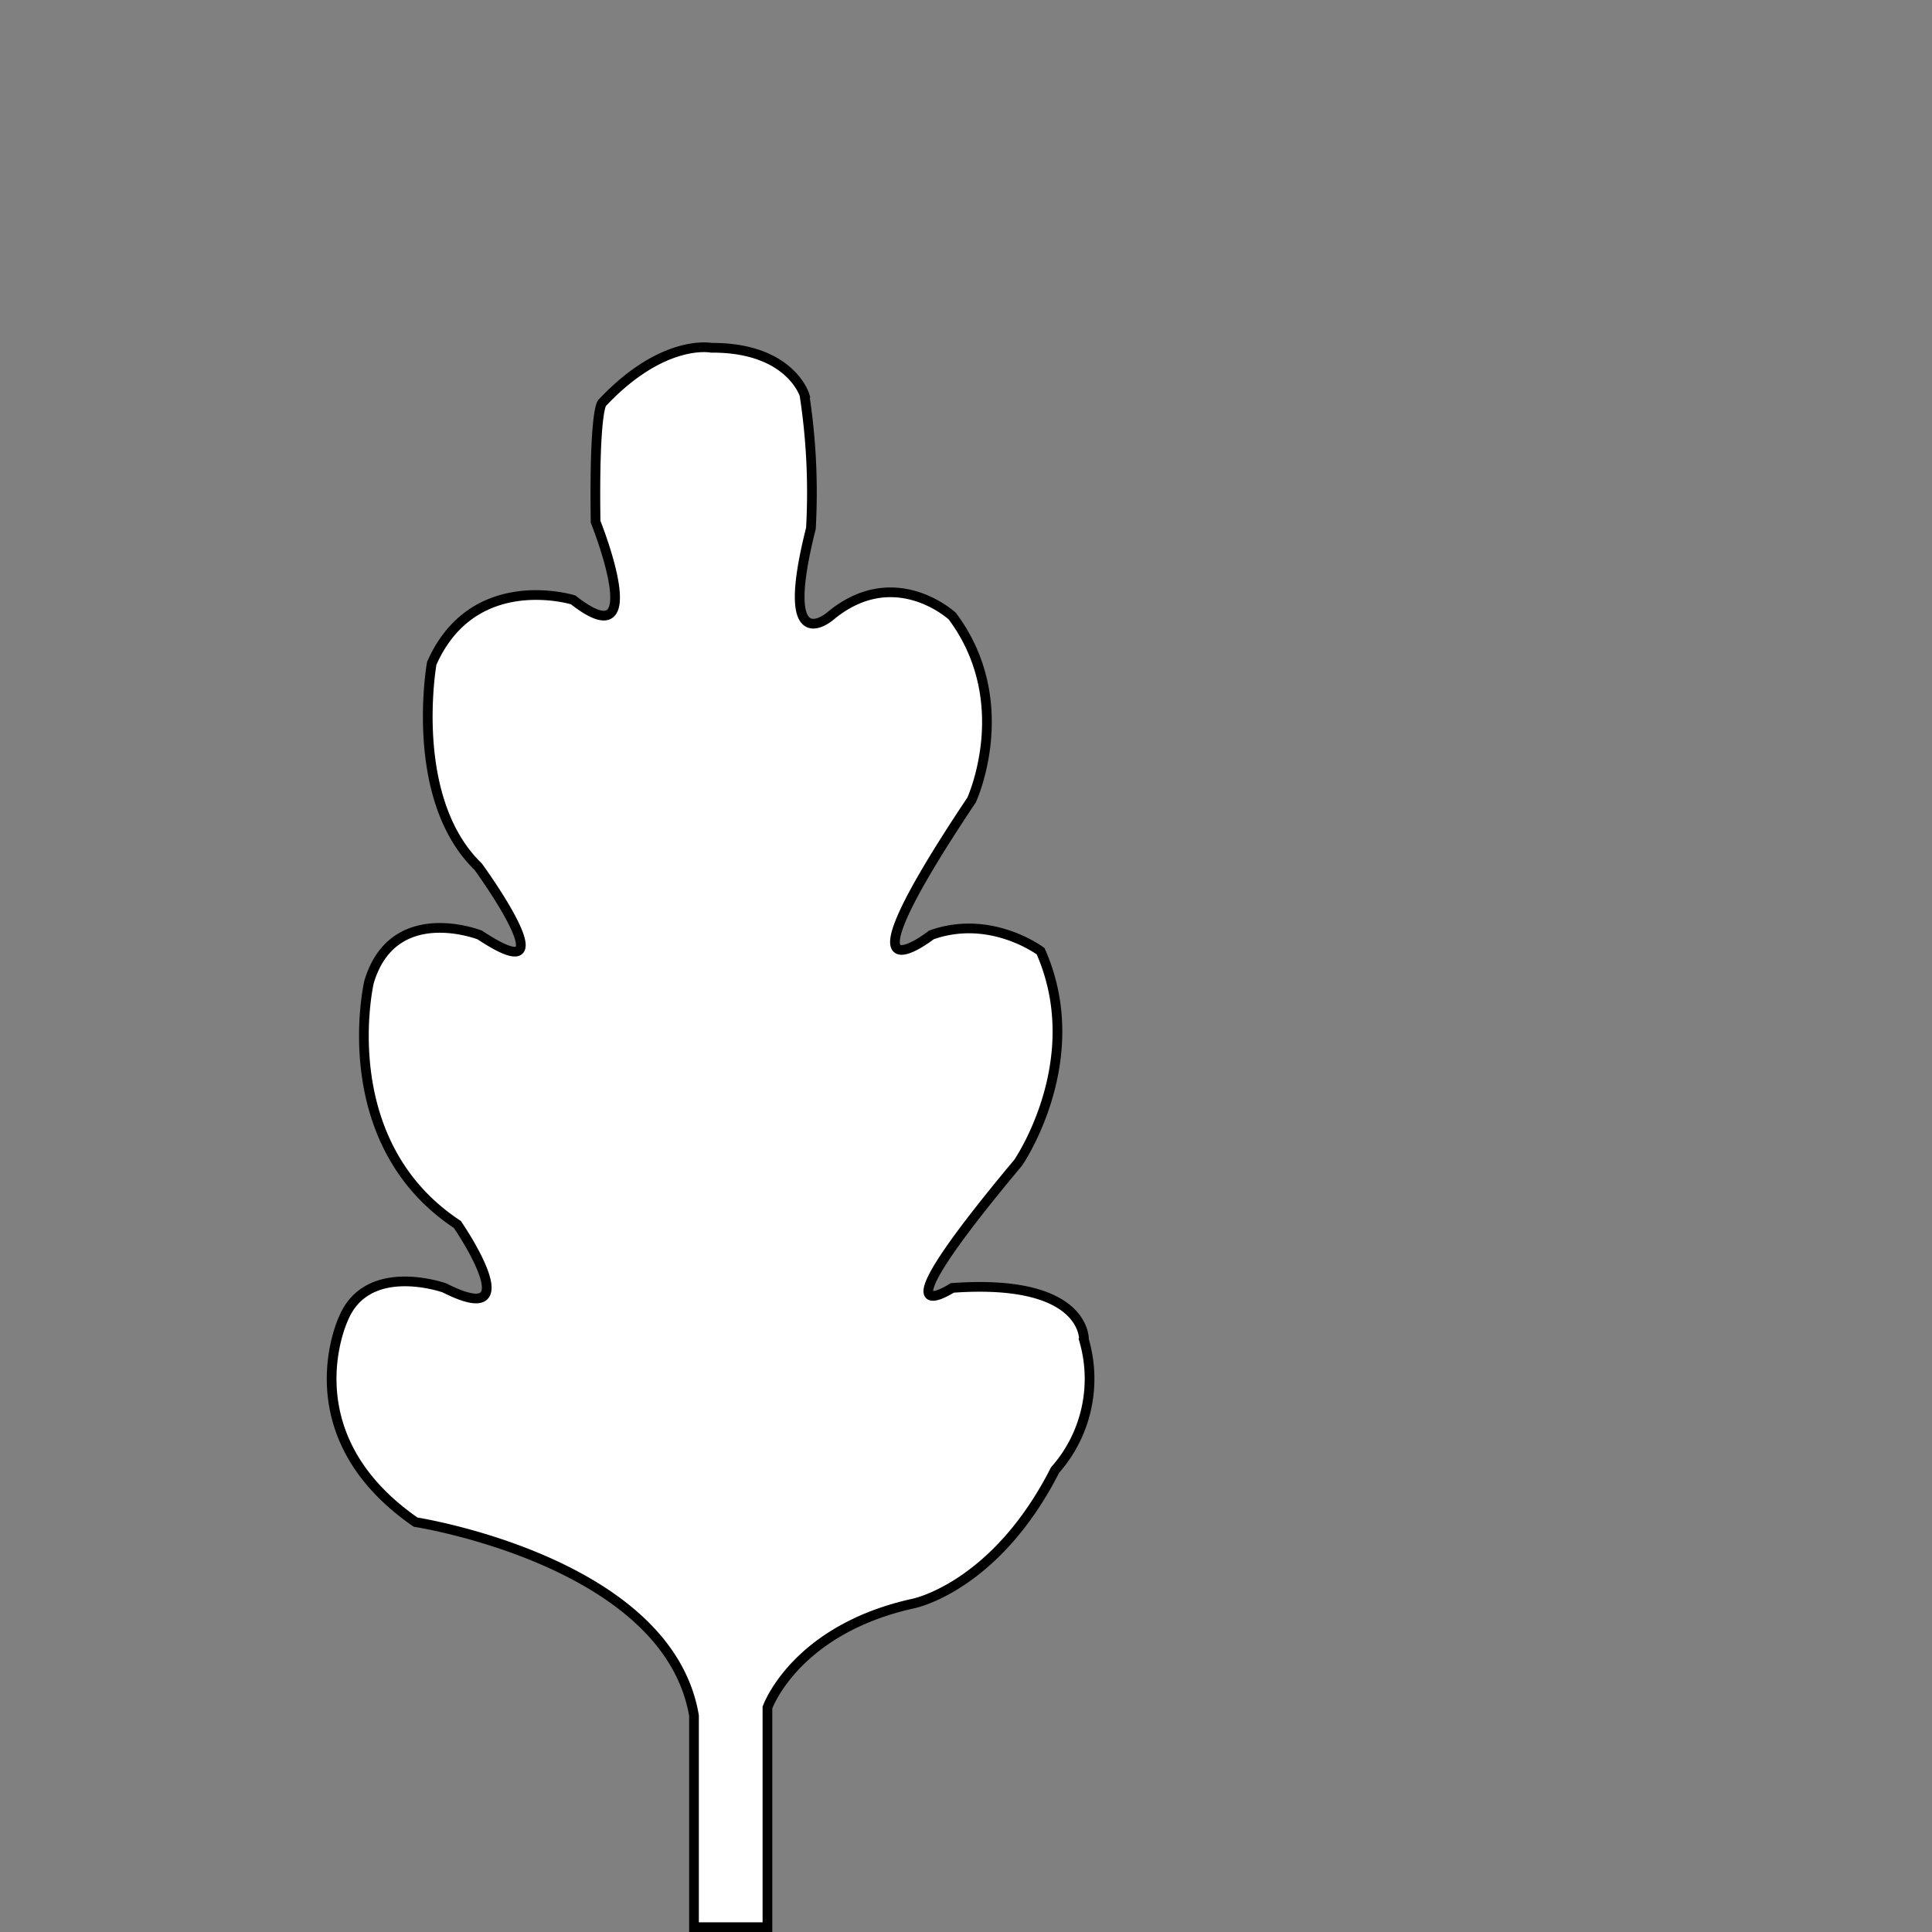 <svg xmlns="http://www.w3.org/2000/svg" id="Layer_1" data-name="Layer 1" viewBox="0 0 190 190">
  <rect x="0" y="0" width="190" height="190" fill="#808080" stroke="none"/>
  <defs id="defs4">
    <style id="style2">
      .cls-1{fill:#fff;stroke:#000;stroke-miterlimit:10;}
    </style>
  </defs>
  <title id="title6">
    trace
  </title>
  <path class="cls-1" d="M68.25 189.523v-20.798c-2.569-15.193-27.376-19.032-27.376-19.032-12.484-8.638-7.109-19.992-7.109-19.992 2.37-5.759 9.953-3.042 9.953-3.042 8.531 4.319 1.261-6.239 1.261-6.239-12.323-8.158-8.692-23.831-8.692-23.831 2.37-7.995 10.901-4.636 10.901-4.636 9.166 6.075-.161-6.718-.161-6.718-6.939-6.728-4.569-20.002-4.569-20.002 4.104-9.281 13.906-6.239 13.906-6.239 7.745 6.075 2.209-7.678 2.209-7.678-.161-11.037.635-11.681.635-11.681 6-6.392 10.74-5.432 10.74-5.432 7.745-.048 9.166 4.636 9.166 4.636a61.558 62.328 0 0 1 .635 13.12c-3.318 13.12 1.896 8.638 1.896 8.638 6.323-5.279 12.01 0 12.01 0 6.323 8.475 1.896 18.073 1.896 18.073-14.219 21.278-3.953 13.274-3.953 13.274 5.849-2.083 10.74 1.603 10.74 1.603 4.74 10.721-2.209 20.798-2.209 20.798-14.854 17.756-6.484 12.314-6.484 12.314 13.271-.96 12.958 5.116 12.958 5.116a13.271 13.437 0 0 1-2.844 12.794c-5.849 11.517-13.906 13.12-13.906 13.12-11.688 2.563-14.38 10.241-14.38 10.241v21.595z" id="path8" fill="#fff" stroke="#000" stroke-width=".954" stroke-miterlimit="10"/>
</svg>
